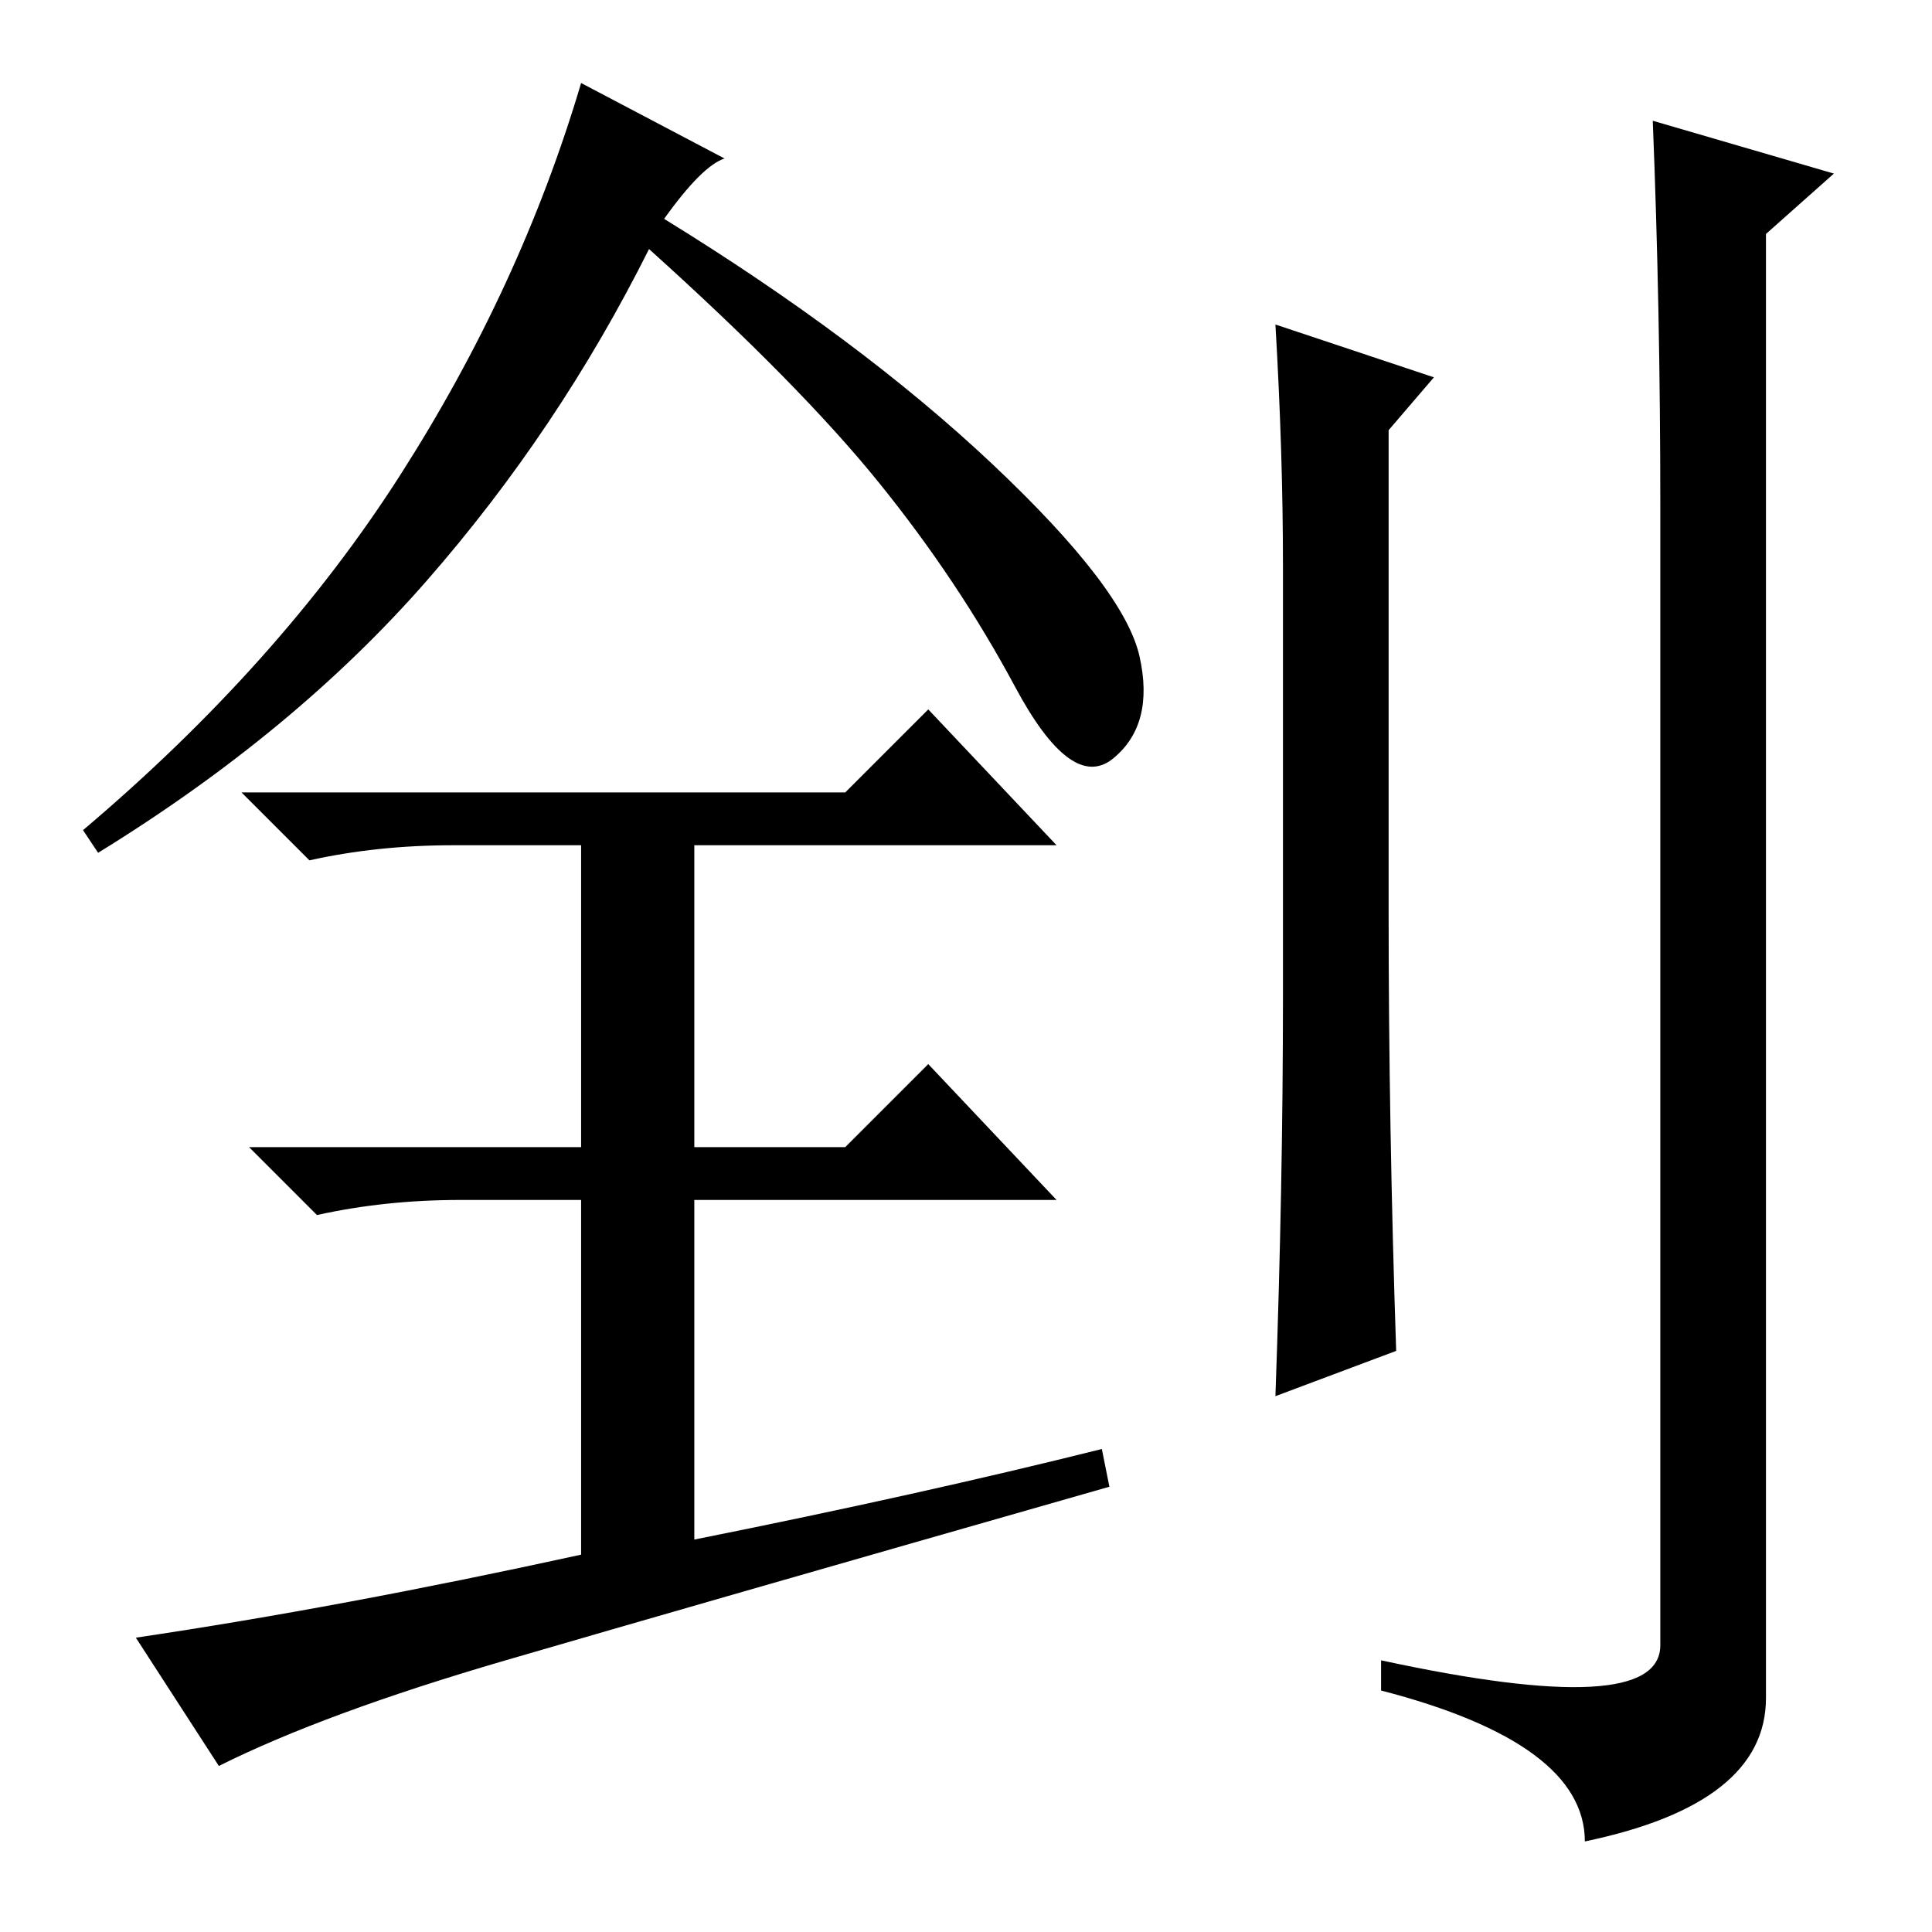 <?xml version="1.0" standalone="no"?>
<!DOCTYPE svg PUBLIC "-//W3C//DTD SVG 1.1//EN" "http://www.w3.org/Graphics/SVG/1.1/DTD/svg11.dtd" >
<svg xmlns="http://www.w3.org/2000/svg" xmlns:xlink="http://www.w3.org/1999/xlink" version="1.1" viewBox="0 -36 256 256">
  <g transform="matrix(1 0 0 -1 0 220)">
   <path fill="currentColor"
d="M53 193q16 25 24 52l19 -10q-3 -1 -8 -8q26 -16 43.5 -32.5t19.5 -25.5t-3.5 -13.5t-13 9.5t-18 27t-30.5 31q-12 -24 -29.5 -44t-43.5 -36l-2 3q26 22 42 47zM112 151l11 11l17 -18h-48v-40h20l11 11l17 -18h-48v-45q30 6 54 12l1 -5q-56 -16 -80 -23t-38 -14l-11 17
q27 4 59 11v47h-16q-10 0 -19 -2l-9 9h44v40h-17q-10 0 -19 -2l-9 9h80zM169 213l21 -7l-6 -7v-64q0 -28 1 -58l-16 -6q1 28 1 53v57q0 15 -1 32zM220 189q0 26 -1 51l24 -7l-9 -8v-194q0 -14 -24 -19q0 13 -27 20v4q37 -8 37 2v151z" />
  </g>

</svg>
